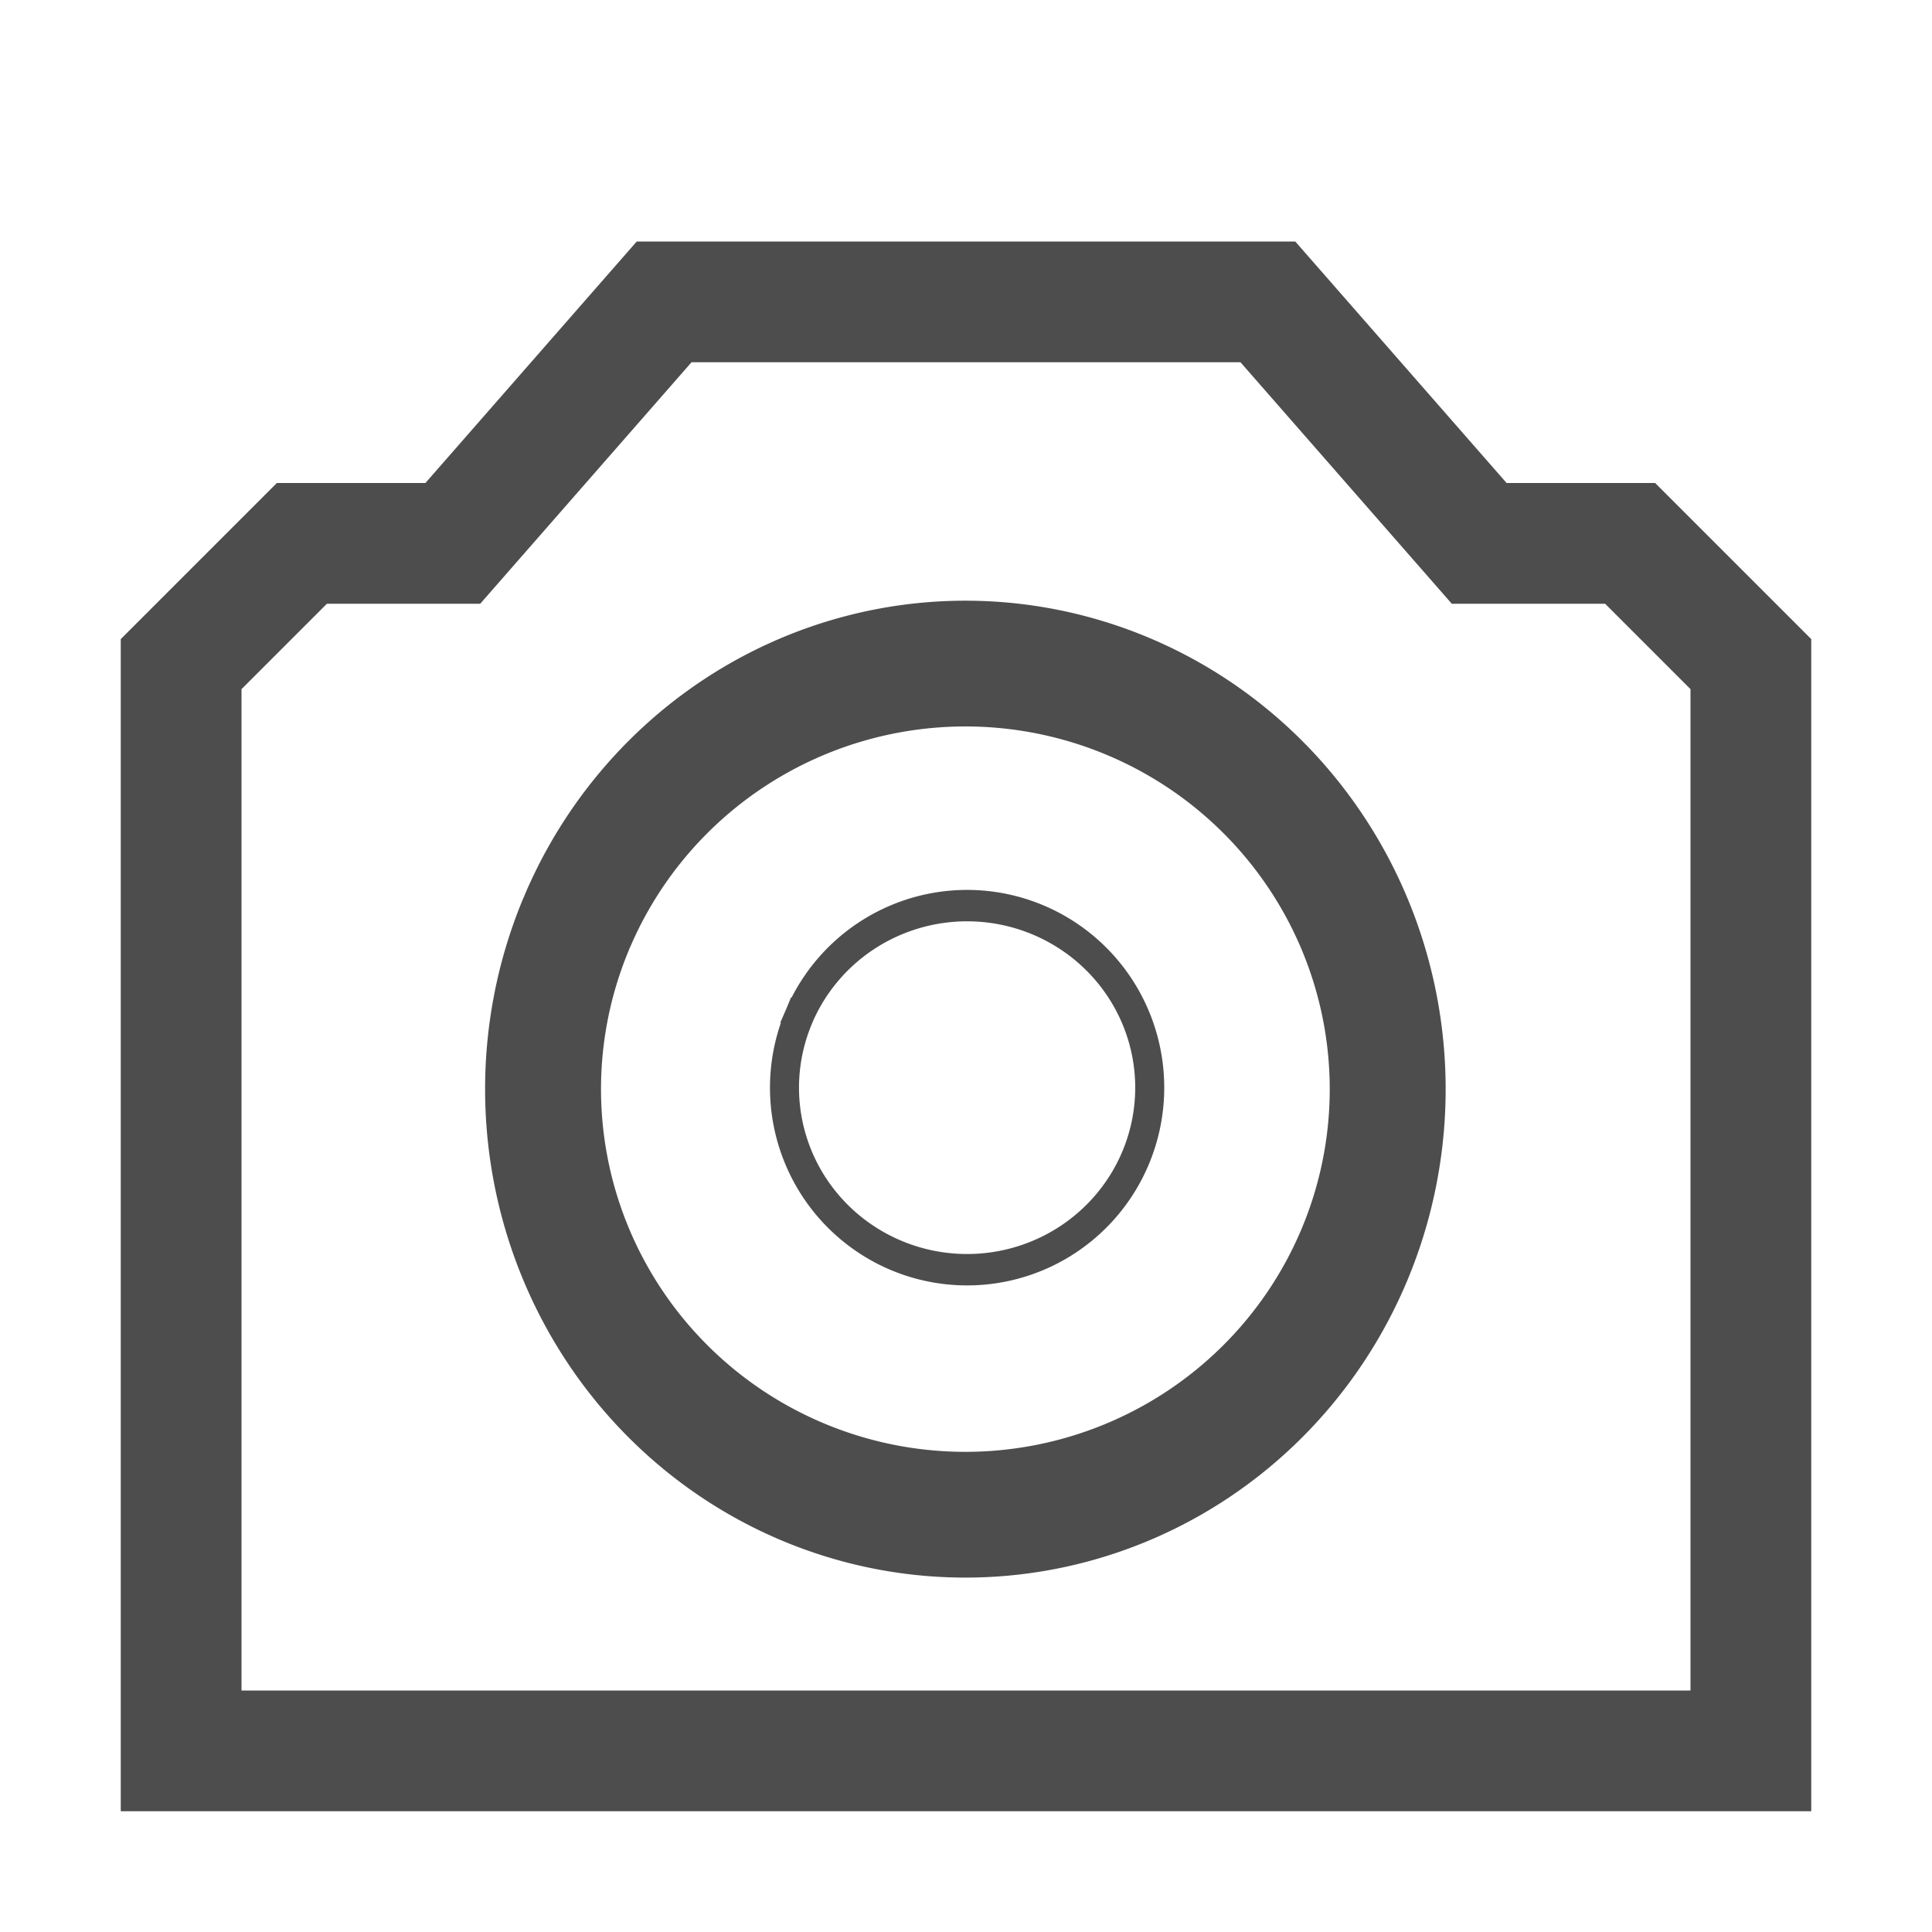 <?xml version="1.0" encoding="UTF-8" standalone="no"?>
<svg
   xmlns:dc="http://purl.org/dc/elements/1.1/"
   xmlns:cc="http://creativecommons.org/ns#"
   xmlns:rdf="http://www.w3.org/1999/02/22-rdf-syntax-ns#"
   xmlns:svg="http://www.w3.org/2000/svg"
   xmlns="http://www.w3.org/2000/svg"
   xmlns:sodipodi="http://sodipodi.sourceforge.net/DTD/sodipodi-0.dtd"
   xmlns:inkscape="http://www.inkscape.org/namespaces/inkscape"
   enable-background="new 0 0 32 32"
   height="64"
   id="Layer_1"
   version="1.1"
   viewBox="0 0 64 64"
   width="64"
   xml:space="preserve"
   inkscape:version="0.92.5 (2060ec1f9f, 2020-04-08)"
   sodipodi:docname="camera.svg"
   inkscape:export-filename="C:\smartcity\threecad\web\css\images\outliner\camera.png"
   inkscape:export-xdpi="22.5"
   inkscape:export-ydpi="22.5"><defs
     id="defs12" /><sodipodi:namedview
     pagecolor="#ffffff"
     bordercolor="#666666"
     borderopacity="1"
     objecttolerance="10000"
     gridtolerance="10000"
     guidetolerance="10"
     inkscape:pageopacity="0"
     inkscape:pageshadow="2"
     inkscape:window-width="1920"
     inkscape:window-height="948"
     id="namedview10"
     showgrid="true"
     inkscape:zoom="5.6458056"
     inkscape:cx="-12.015384"
     inkscape:cy="28.065261"
     inkscape:window-x="0"
     inkscape:window-y="27"
     inkscape:window-maximized="1"
     inkscape:current-layer="Layer_1"
     inkscape:snap-global="true"
     showguides="false"
     inkscape:document-rotation="0"><inkscape:grid
       type="xygrid"
       id="grid2991"
       empspacing="4"
       visible="true"
       enabled="true"
       snapvisiblegridlinesonly="true" /></sodipodi:namedview><g
     id="camera"
     transform="translate(0,32)" /><path
     style="fill:none;stroke:#4d4d4d;stroke-width:4;stroke-linecap:butt;stroke-linejoin:miter;stroke-miterlimit:4;stroke-dasharray:none;stroke-opacity:1"
     d="m 22,10 -7,8 H 10 L 6,22 V 58 H 58 V 22 l -4,-4 h -5 l -7,-8 z"
     id="path3761"
     inkscape:connector-curvature="0"
     sodipodi:nodetypes="ccccccccccc" /><path
     sodipodi:type="arc"
     style="fill:none;stroke:#4d4d4d;stroke-width:2.415;stroke-linecap:round;stroke-linejoin:miter;stroke-miterlimit:4;stroke-dasharray:none;stroke-dashoffset:0;stroke-opacity:1"
     id="path3763"
     sodipodi:cx="40"
     sodipodi:cy="44.5"
     sodipodi:rx="8.7988052"
     sodipodi:ry="8.1725683"
     d="m 31.93,41.242 a 8.799,8.173 0 0 1 11.545,-4.25 8.799,8.173 0 0 1 4.621,10.706 8.799,8.173 0 0 1 -11.509,4.335 8.799,8.173 0 0 1 -4.712,-10.672"
     sodipodi:start="3.5515973"
     sodipodi:end="3.5358225"
     transform="matrix(1.59,0,0,1.725,-31.619,-40.683)"
     sodipodi:arc-type="arc"
     sodipodi:open="true" /><path
     sodipodi:type="arc"
     style="fill:none;stroke:#4d4d4d;stroke-width:0.928;stroke-linecap:square;stroke-linejoin:miter;stroke-miterlimit:4;stroke-dasharray:none;stroke-dashoffset:0;stroke-opacity:1"
     id="path3763-1"
     sodipodi:cx="40"
     sodipodi:cy="44.5"
     sodipodi:rx="5.8394384"
     sodipodi:ry="5.3790016"
     d="m 34.645,42.356 a 5.839,5.379 0 0 1 7.66,-2.798 5.839,5.379 0 0 1 3.071,7.044 5.839,5.379 0 0 1 -7.633,2.86 5.839,5.379 0 0 1 -3.137,-7.019"
     sodipodi:start="3.5515973"
     sodipodi:end="3.5342181"
     transform="matrix(1.036,0,0,1.121,-9.404,-13.855)"
     sodipodi:open="true"
     sodipodi:arc-type="arc" /></svg>